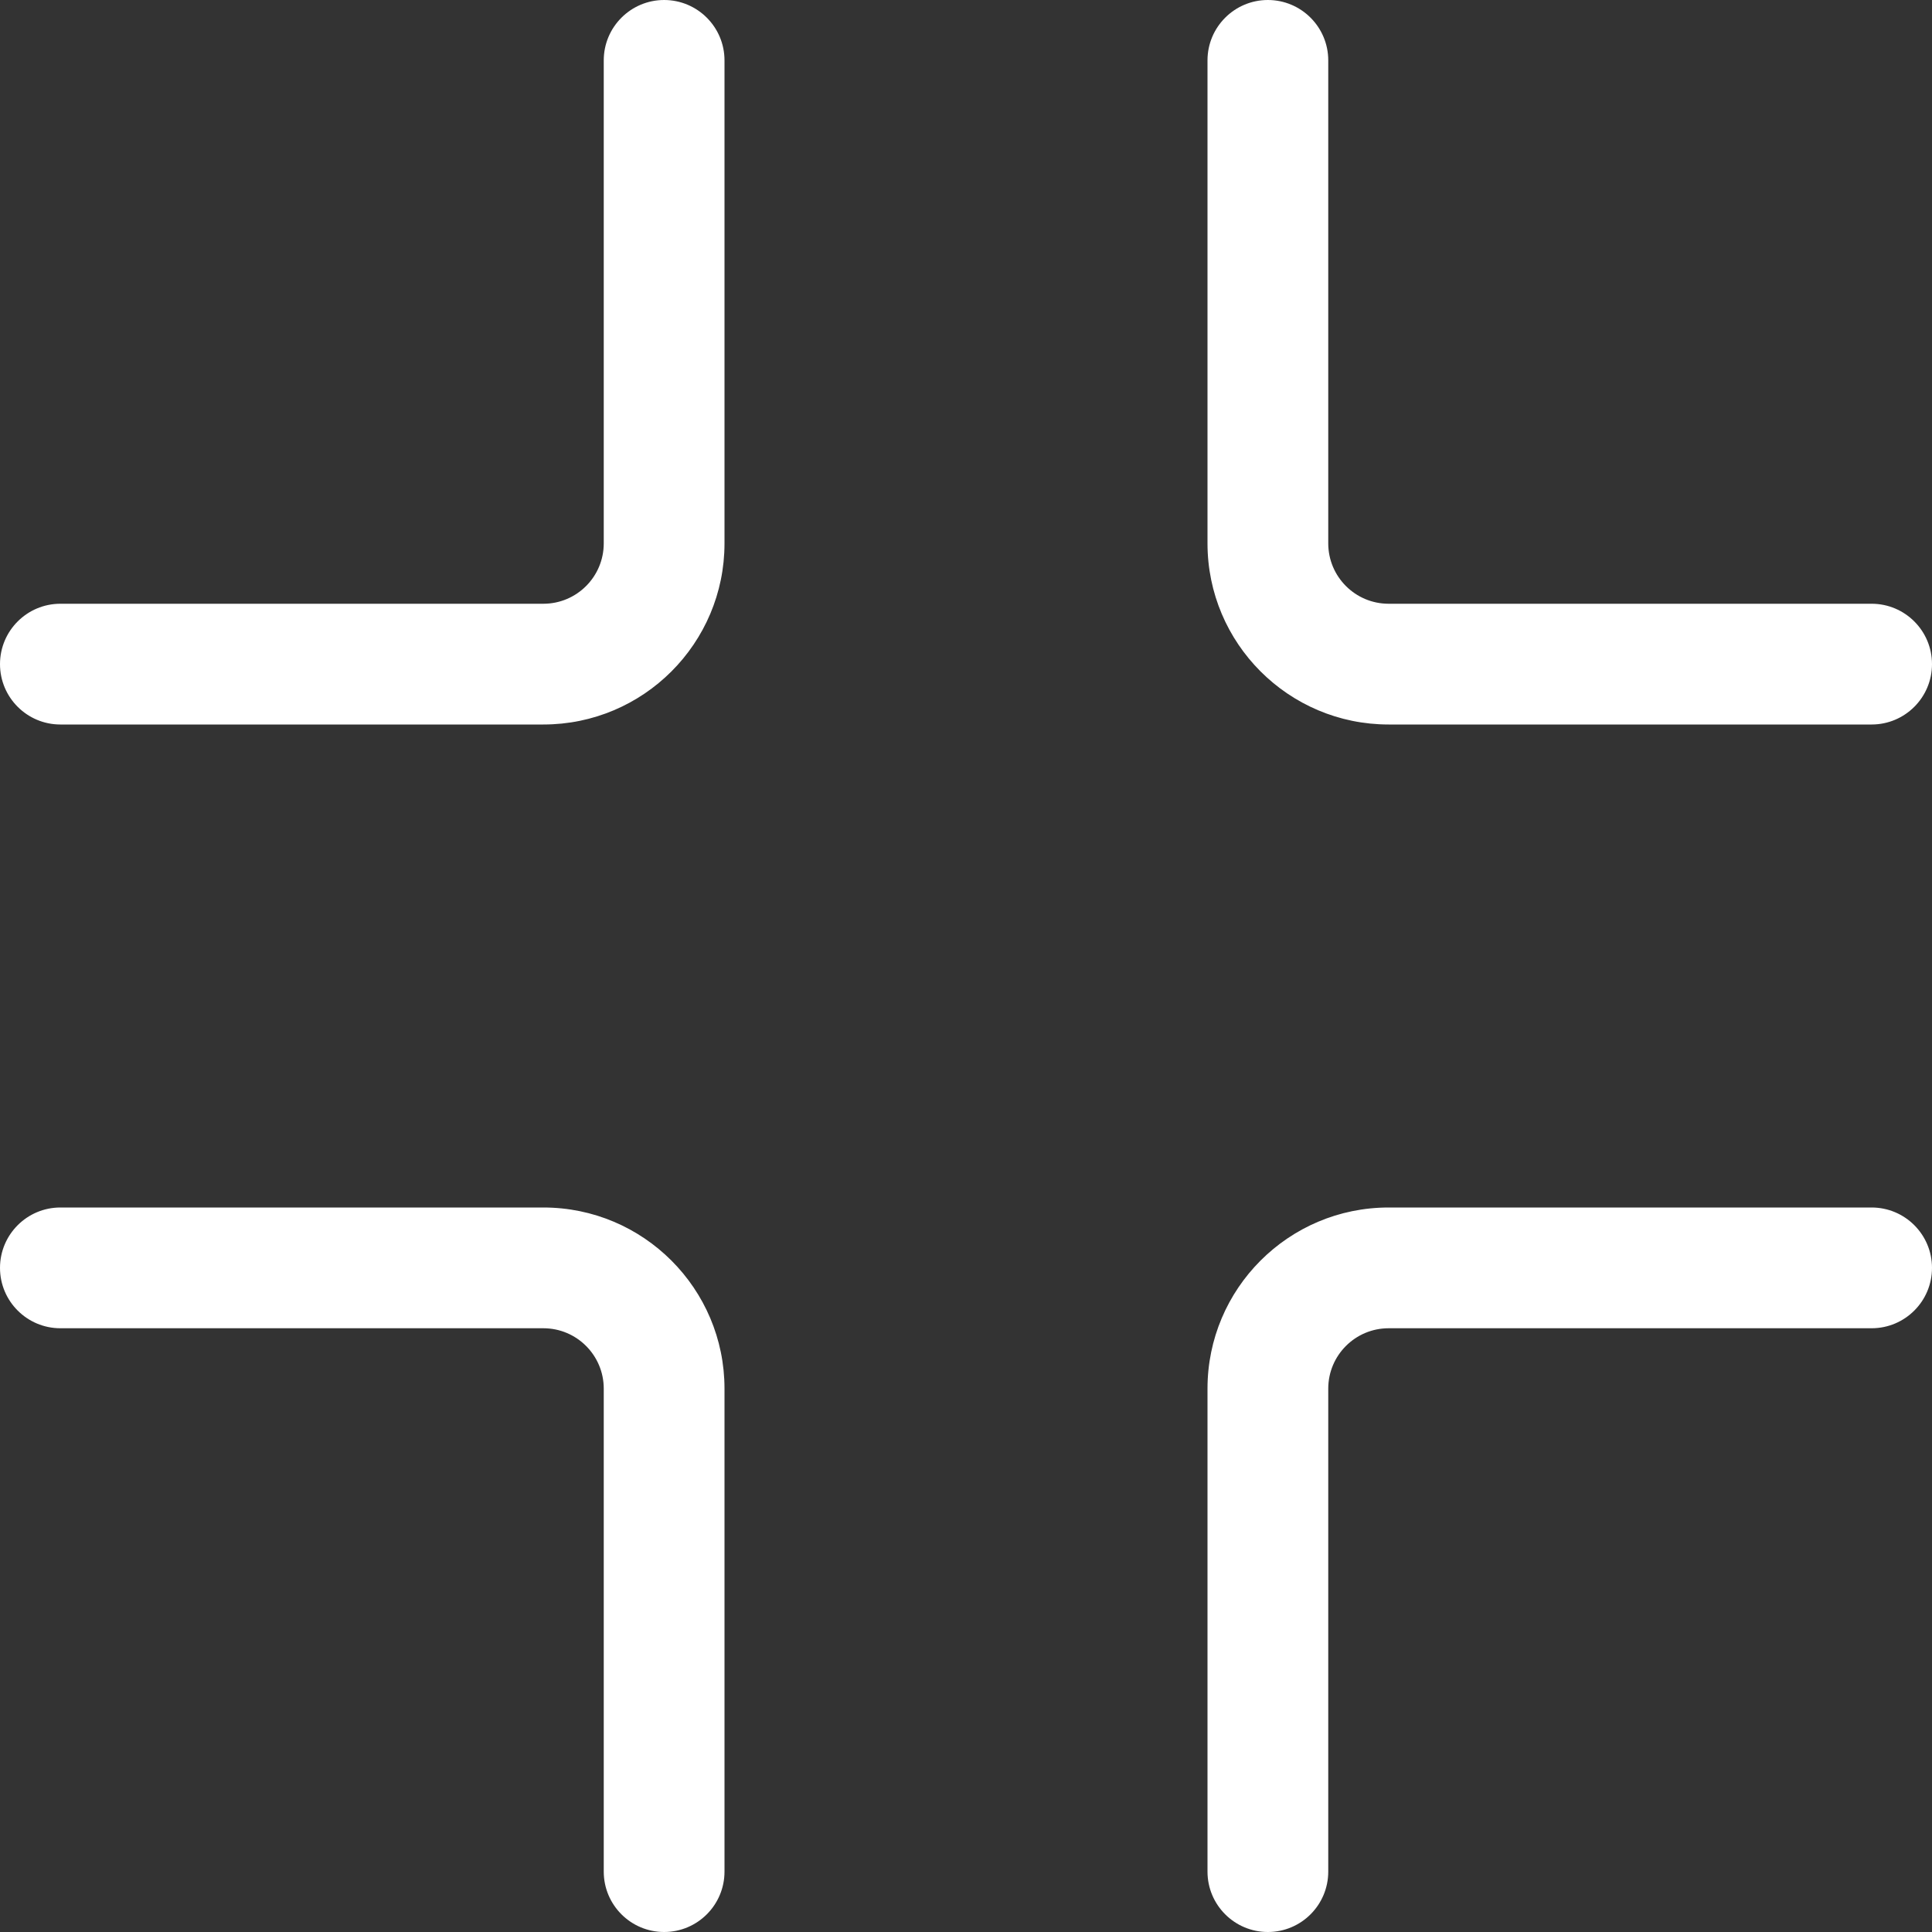 <svg width="16" height="16" viewBox="0 0 16 16" fill="none" xmlns="http://www.w3.org/2000/svg">
<rect x="0" y="0" width="16" height="16" fill="#333333" stroke="none"/>
<path d="M5.5 0C5.776 0 6 0.224 6 0.5V4.5C6 5.328 5.328 6 4.5 6H0.5C0.224 6 0 5.776 0 5.5C0 5.224 0.224 5 0.5 5H4.5C4.776 5 5 4.776 5 4.5V0.5C5 0.224 5.224 0 5.5 0ZM10.5 0C10.776 0 11 0.224 11 0.5V4.5C11 4.776 11.224 5 11.5 5H15.5C15.776 5 16 5.224 16 5.5C16 5.776 15.776 6 15.5 6H11.5C10.672 6 10 5.328 10 4.5V0.5C10 0.224 10.224 0 10.5 0ZM0 10.5C0 10.224 0.224 10 0.5 10H4.5C5.328 10 6 10.672 6 11.5V15.5C6 15.776 5.776 16 5.5 16C5.224 16 5 15.776 5 15.5V11.5C5 11.224 4.776 11 4.5 11H0.5C0.224 11 0 10.776 0 10.5ZM10 11.5C10 10.672 10.672 10 11.5 10H15.5C15.776 10 16 10.224 16 10.5C16 10.776 15.776 11 15.5 11H11.5C11.224 11 11 11.224 11 11.5V15.5C11 15.776 10.776 16 10.5 16C10.224 16 10 15.776 10 15.5V11.5Z" fill="white"/>
</svg>
